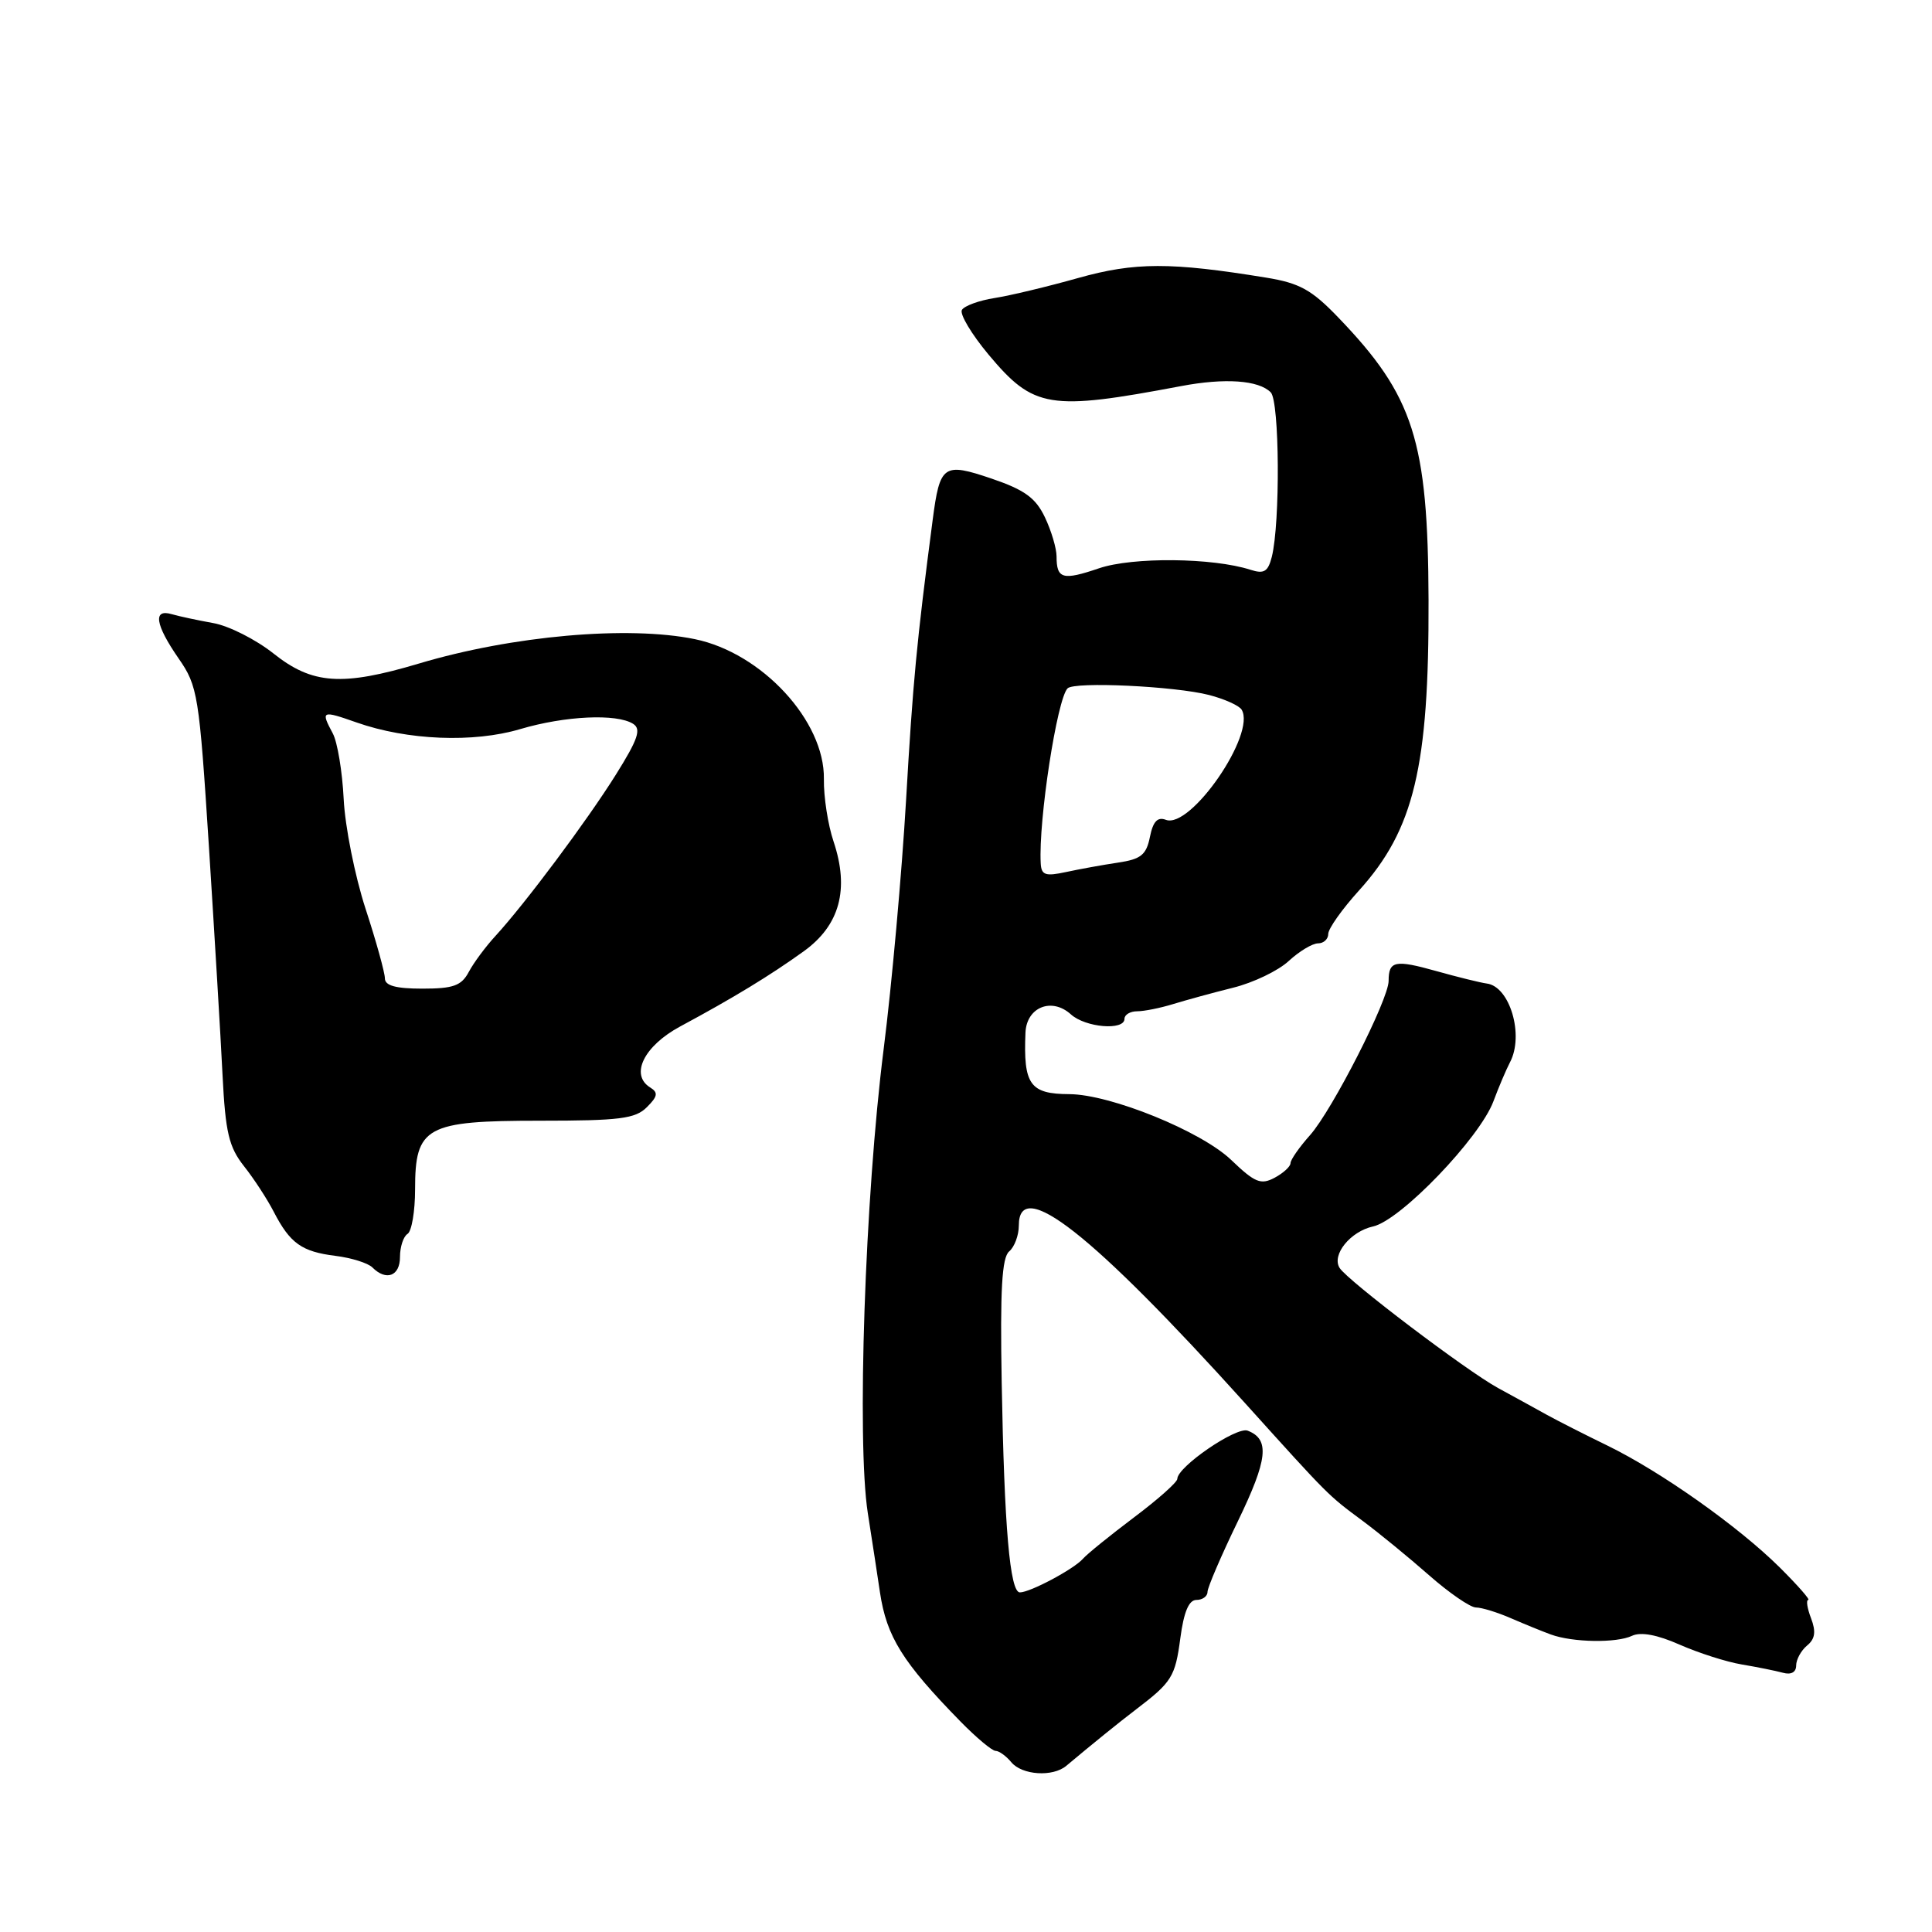 <?xml version="1.0" encoding="UTF-8" standalone="no"?>
<!DOCTYPE svg PUBLIC "-//W3C//DTD SVG 1.1//EN" "http://www.w3.org/Graphics/SVG/1.1/DTD/svg11.dtd" >
<svg xmlns="http://www.w3.org/2000/svg" xmlns:xlink="http://www.w3.org/1999/xlink" version="1.1" viewBox="0 0 256 256">
 <g >
 <path fill="currentColor"
d=" M 141.29 233.98 C 144.69 231.13 148.19 228.29 150.54 226.50 C 155.29 222.88 155.72 222.18 156.40 217.07 C 156.86 213.59 157.53 212.00 158.53 212.00 C 159.34 212.00 160.00 211.52 160.00 210.94 C 160.00 210.36 161.81 206.14 164.02 201.58 C 168.00 193.36 168.28 190.71 165.32 189.57 C 163.83 189.00 156.00 194.36 156.00 195.96 C 156.00 196.40 153.41 198.70 150.25 201.07 C 147.09 203.45 144.05 205.91 143.50 206.54 C 142.32 207.90 136.51 211.00 135.14 211.00 C 133.82 211.00 133.07 202.39 132.73 183.19 C 132.51 170.87 132.76 166.62 133.72 165.82 C 134.42 165.23 135.00 163.69 135.00 162.38 C 135.00 155.82 144.67 163.42 165.00 185.95 C 176.14 198.30 175.94 198.10 180.54 201.51 C 182.72 203.13 186.69 206.38 189.36 208.73 C 192.03 211.08 194.83 213.00 195.57 213.00 C 196.32 213.00 198.41 213.64 200.22 214.43 C 202.02 215.21 204.40 216.18 205.50 216.58 C 208.39 217.64 214.21 217.73 216.26 216.75 C 217.42 216.21 219.59 216.61 222.55 217.92 C 225.05 219.02 228.75 220.21 230.79 220.55 C 232.83 220.89 235.29 221.39 236.25 221.65 C 237.33 221.95 238.00 221.58 238.00 220.69 C 238.00 219.90 238.65 218.70 239.45 218.04 C 240.51 217.17 240.65 216.20 239.97 214.42 C 239.46 213.09 239.30 212.00 239.60 212.00 C 239.91 212.00 238.21 210.07 235.83 207.70 C 230.34 202.26 220.11 195.02 213.00 191.55 C 209.97 190.08 206.38 188.25 205.00 187.49 C 203.62 186.72 200.70 185.12 198.50 183.92 C 194.32 181.64 178.54 169.68 177.50 168.00 C 176.43 166.27 178.92 163.18 181.94 162.51 C 185.57 161.72 196.08 150.78 197.89 145.92 C 198.59 144.04 199.58 141.72 200.08 140.76 C 201.98 137.17 200.06 130.69 196.99 130.32 C 196.17 130.21 193.16 129.47 190.31 128.67 C 184.85 127.14 184.00 127.31 184.00 129.97 C 184.00 132.45 176.53 147.10 173.59 150.41 C 172.17 152.00 171.00 153.68 171.00 154.12 C 171.00 154.57 170.05 155.44 168.89 156.06 C 167.07 157.03 166.28 156.71 163.14 153.70 C 159.18 149.90 147.15 145.01 141.69 144.98 C 136.47 144.96 135.59 143.72 135.88 136.82 C 136.03 133.45 139.36 132.11 141.90 134.41 C 143.83 136.16 149.00 136.59 149.00 135.00 C 149.00 134.45 149.76 134.00 150.68 134.00 C 151.60 134.00 153.74 133.57 155.43 133.05 C 157.12 132.53 160.69 131.55 163.38 130.88 C 166.06 130.22 169.39 128.62 170.77 127.33 C 172.16 126.05 173.90 125.00 174.65 125.00 C 175.39 125.00 176.00 124.44 176.00 123.75 C 176.00 123.06 177.83 120.47 180.07 118.00 C 187.36 109.94 189.36 101.62 189.29 79.50 C 189.22 58.40 187.33 52.46 177.34 42.08 C 173.80 38.39 172.20 37.51 167.79 36.79 C 155.11 34.72 150.37 34.73 142.85 36.84 C 138.81 37.98 133.83 39.17 131.79 39.49 C 129.74 39.81 127.80 40.52 127.46 41.06 C 127.13 41.60 128.72 44.27 131.00 47.00 C 136.97 54.13 139.03 54.46 156.50 51.16 C 162.30 50.06 166.78 50.37 168.38 51.99 C 169.55 53.17 169.65 69.27 168.52 73.79 C 168.02 75.75 167.49 76.08 165.70 75.50 C 160.71 73.89 150.08 73.79 145.63 75.30 C 140.81 76.94 140.00 76.72 140.00 73.73 C 140.00 72.67 139.31 70.34 138.46 68.55 C 137.23 65.97 135.77 64.91 131.40 63.42 C 125.00 61.25 124.54 61.57 123.58 68.92 C 121.45 85.18 120.97 90.30 120.06 106.00 C 119.50 115.63 118.17 130.48 117.09 139.00 C 114.61 158.59 113.51 191.01 114.99 200.50 C 115.59 204.35 116.32 209.07 116.60 211.00 C 117.48 216.87 119.58 220.25 127.29 228.13 C 129.38 230.26 131.46 232.00 131.92 232.00 C 132.38 232.00 133.32 232.68 134.00 233.50 C 135.42 235.22 139.50 235.49 141.29 233.98 Z  M 53.00 166.56 C 53.00 165.22 53.45 163.84 54.00 163.50 C 54.55 163.16 55.00 160.50 55.00 157.60 C 55.00 149.28 56.42 148.50 71.57 148.50 C 82.09 148.50 84.19 148.24 85.71 146.71 C 87.15 145.28 87.24 144.77 86.16 144.10 C 83.44 142.42 85.33 138.59 90.15 136.00 C 97.13 132.25 102.06 129.25 106.50 126.05 C 111.28 122.61 112.57 117.84 110.45 111.50 C 109.71 109.30 109.13 105.58 109.17 103.22 C 109.29 95.54 100.96 86.52 92.07 84.69 C 83.22 82.87 67.87 84.23 55.52 87.92 C 45.33 90.96 41.39 90.69 36.25 86.60 C 33.91 84.74 30.31 82.92 28.25 82.56 C 26.19 82.19 23.71 81.66 22.75 81.38 C 20.24 80.64 20.57 82.77 23.66 87.24 C 26.21 90.91 26.39 92.03 27.69 112.29 C 28.43 123.96 29.25 137.55 29.49 142.50 C 29.87 150.06 30.33 151.98 32.32 154.51 C 33.63 156.16 35.41 158.89 36.28 160.58 C 38.44 164.76 39.98 165.85 44.46 166.41 C 46.56 166.67 48.76 167.36 49.34 167.94 C 51.18 169.78 53.00 169.09 53.00 166.56 Z  M 137.90 114.38 C 137.59 108.70 140.07 92.60 141.46 91.21 C 142.38 90.29 155.67 90.92 160.21 92.09 C 162.25 92.62 164.19 93.49 164.52 94.03 C 166.49 97.22 157.77 109.89 154.48 108.63 C 153.38 108.21 152.78 108.85 152.37 110.90 C 151.89 113.28 151.18 113.85 148.15 114.30 C 146.14 114.60 143.04 115.16 141.25 115.55 C 138.51 116.14 137.98 115.96 137.90 114.38 Z  M 51.00 129.64 C 51.00 128.89 49.85 124.73 48.43 120.39 C 47.02 116.05 45.72 109.52 45.54 105.88 C 45.36 102.23 44.71 98.33 44.10 97.19 C 42.48 94.16 42.61 94.10 47.25 95.73 C 53.99 98.10 62.75 98.45 68.93 96.61 C 74.87 94.85 81.71 94.53 83.89 95.91 C 85.00 96.61 84.55 97.94 81.61 102.64 C 77.74 108.82 69.56 119.76 65.64 124.03 C 64.35 125.43 62.77 127.56 62.12 128.78 C 61.14 130.62 60.07 131.00 55.96 131.00 C 52.44 131.00 51.00 130.60 51.00 129.64 Z "/>
</g>
</svg>